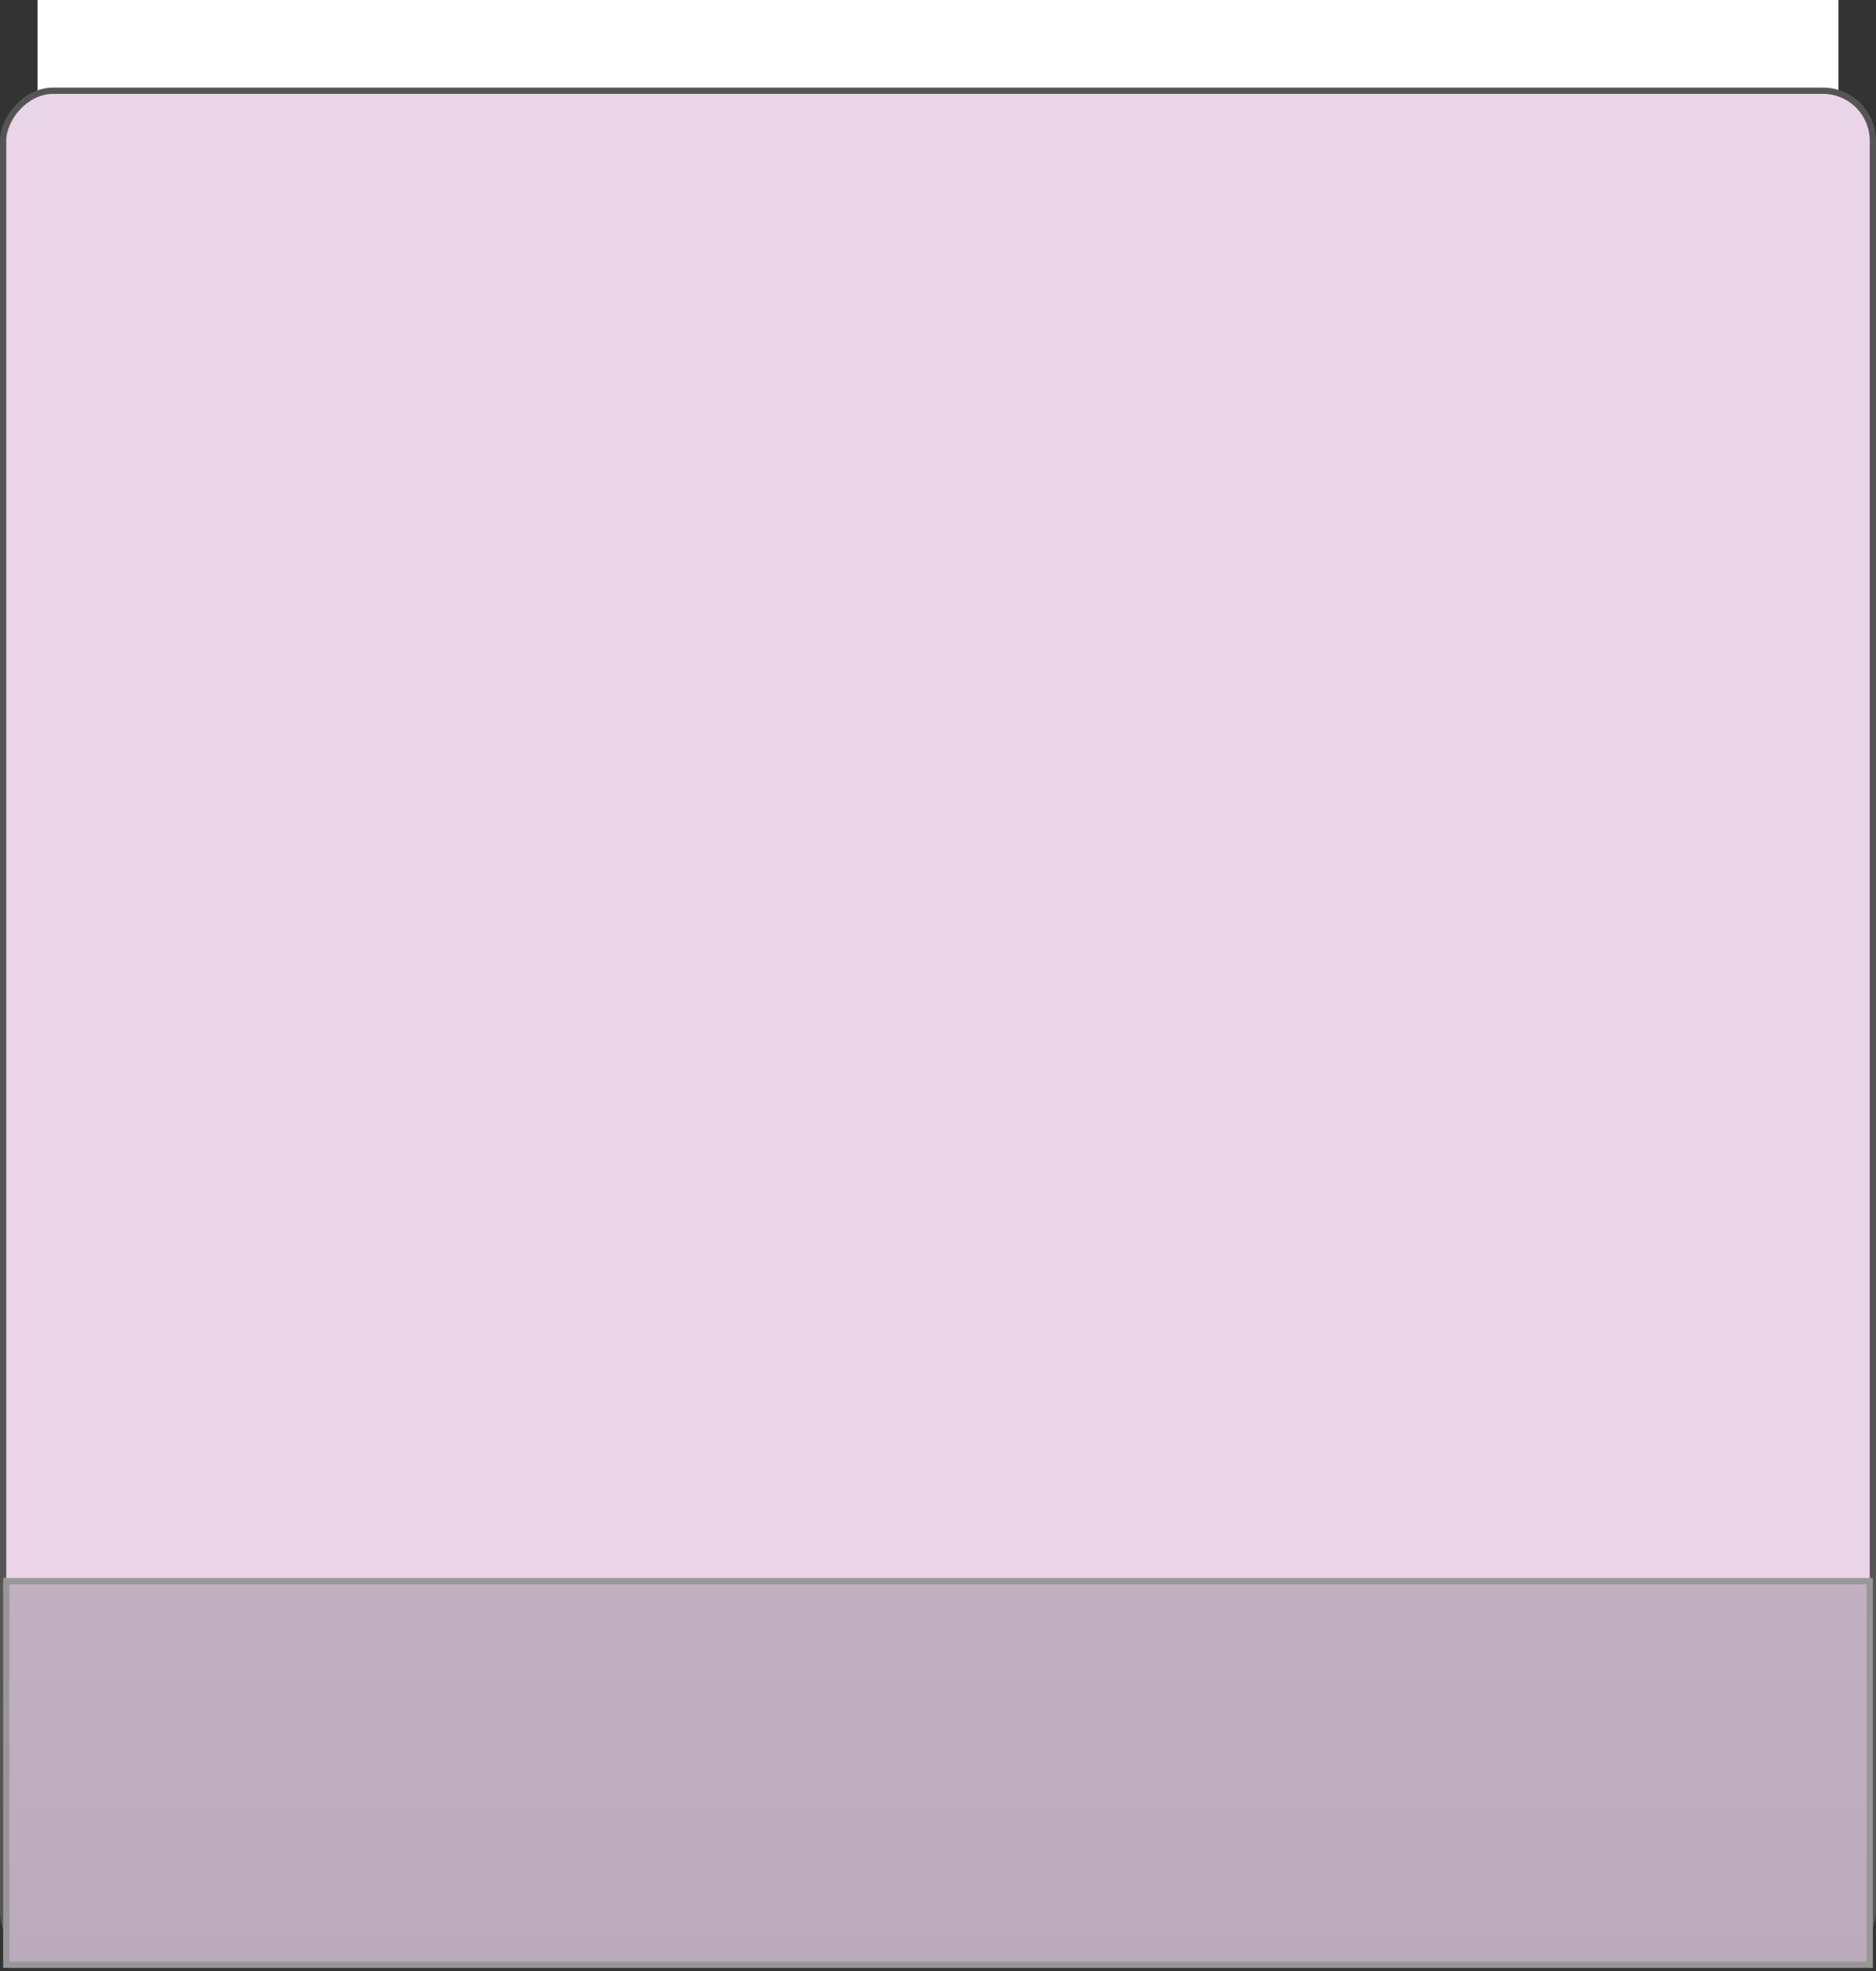 <?xml version="1.0" encoding="UTF-8"?>
<svg width="300px" height="315px" viewBox="0 0 300 315" version="1.1" xmlns="http://www.w3.org/2000/svg" xmlns:xlink="http://www.w3.org/1999/xlink">
    <rect x="0" y="0" width="300" height="315" fill="#333333" stroke="none"/>
    <!-- Generator: Sketch 53.1 (72631) - https://sketchapp.com -->
    <title>Seat Overlay</title>
    <desc>Created with Sketch.</desc>
    <defs>
        <linearGradient x1="50%" y1="0%" x2="50%" y2="100%" id="linearGradient-1">
            <stop stop-color="#C1B0C0" offset="0%"></stop>
            <stop stop-color="#BBAABB" offset="100%"></stop>
        </linearGradient>
    </defs>
    <g id="Love-Middle" stroke="none" stroke-width="1" fill="none" fill-rule="evenodd">
        <g id="Seat-Overlay" transform="translate(150, 157) scale(-1, 1) translate(-150, -157) ">
            <rect id="Rectangle" fill="#FFFFFF" x="6" y="0" width="288" height="314"></rect>
            <rect id="Rectangle" stroke="#555555" fill="#EAD5E8" x="0.5" y="14.5" width="299" height="299" rx="8"></rect>
            <polygon id="Rear-Bolster" stroke="#979797" fill="url(#linearGradient-1)" points="1 252.696 299 252.696 299 314 1 314"></polygon>
        </g>
    </g>
</svg>